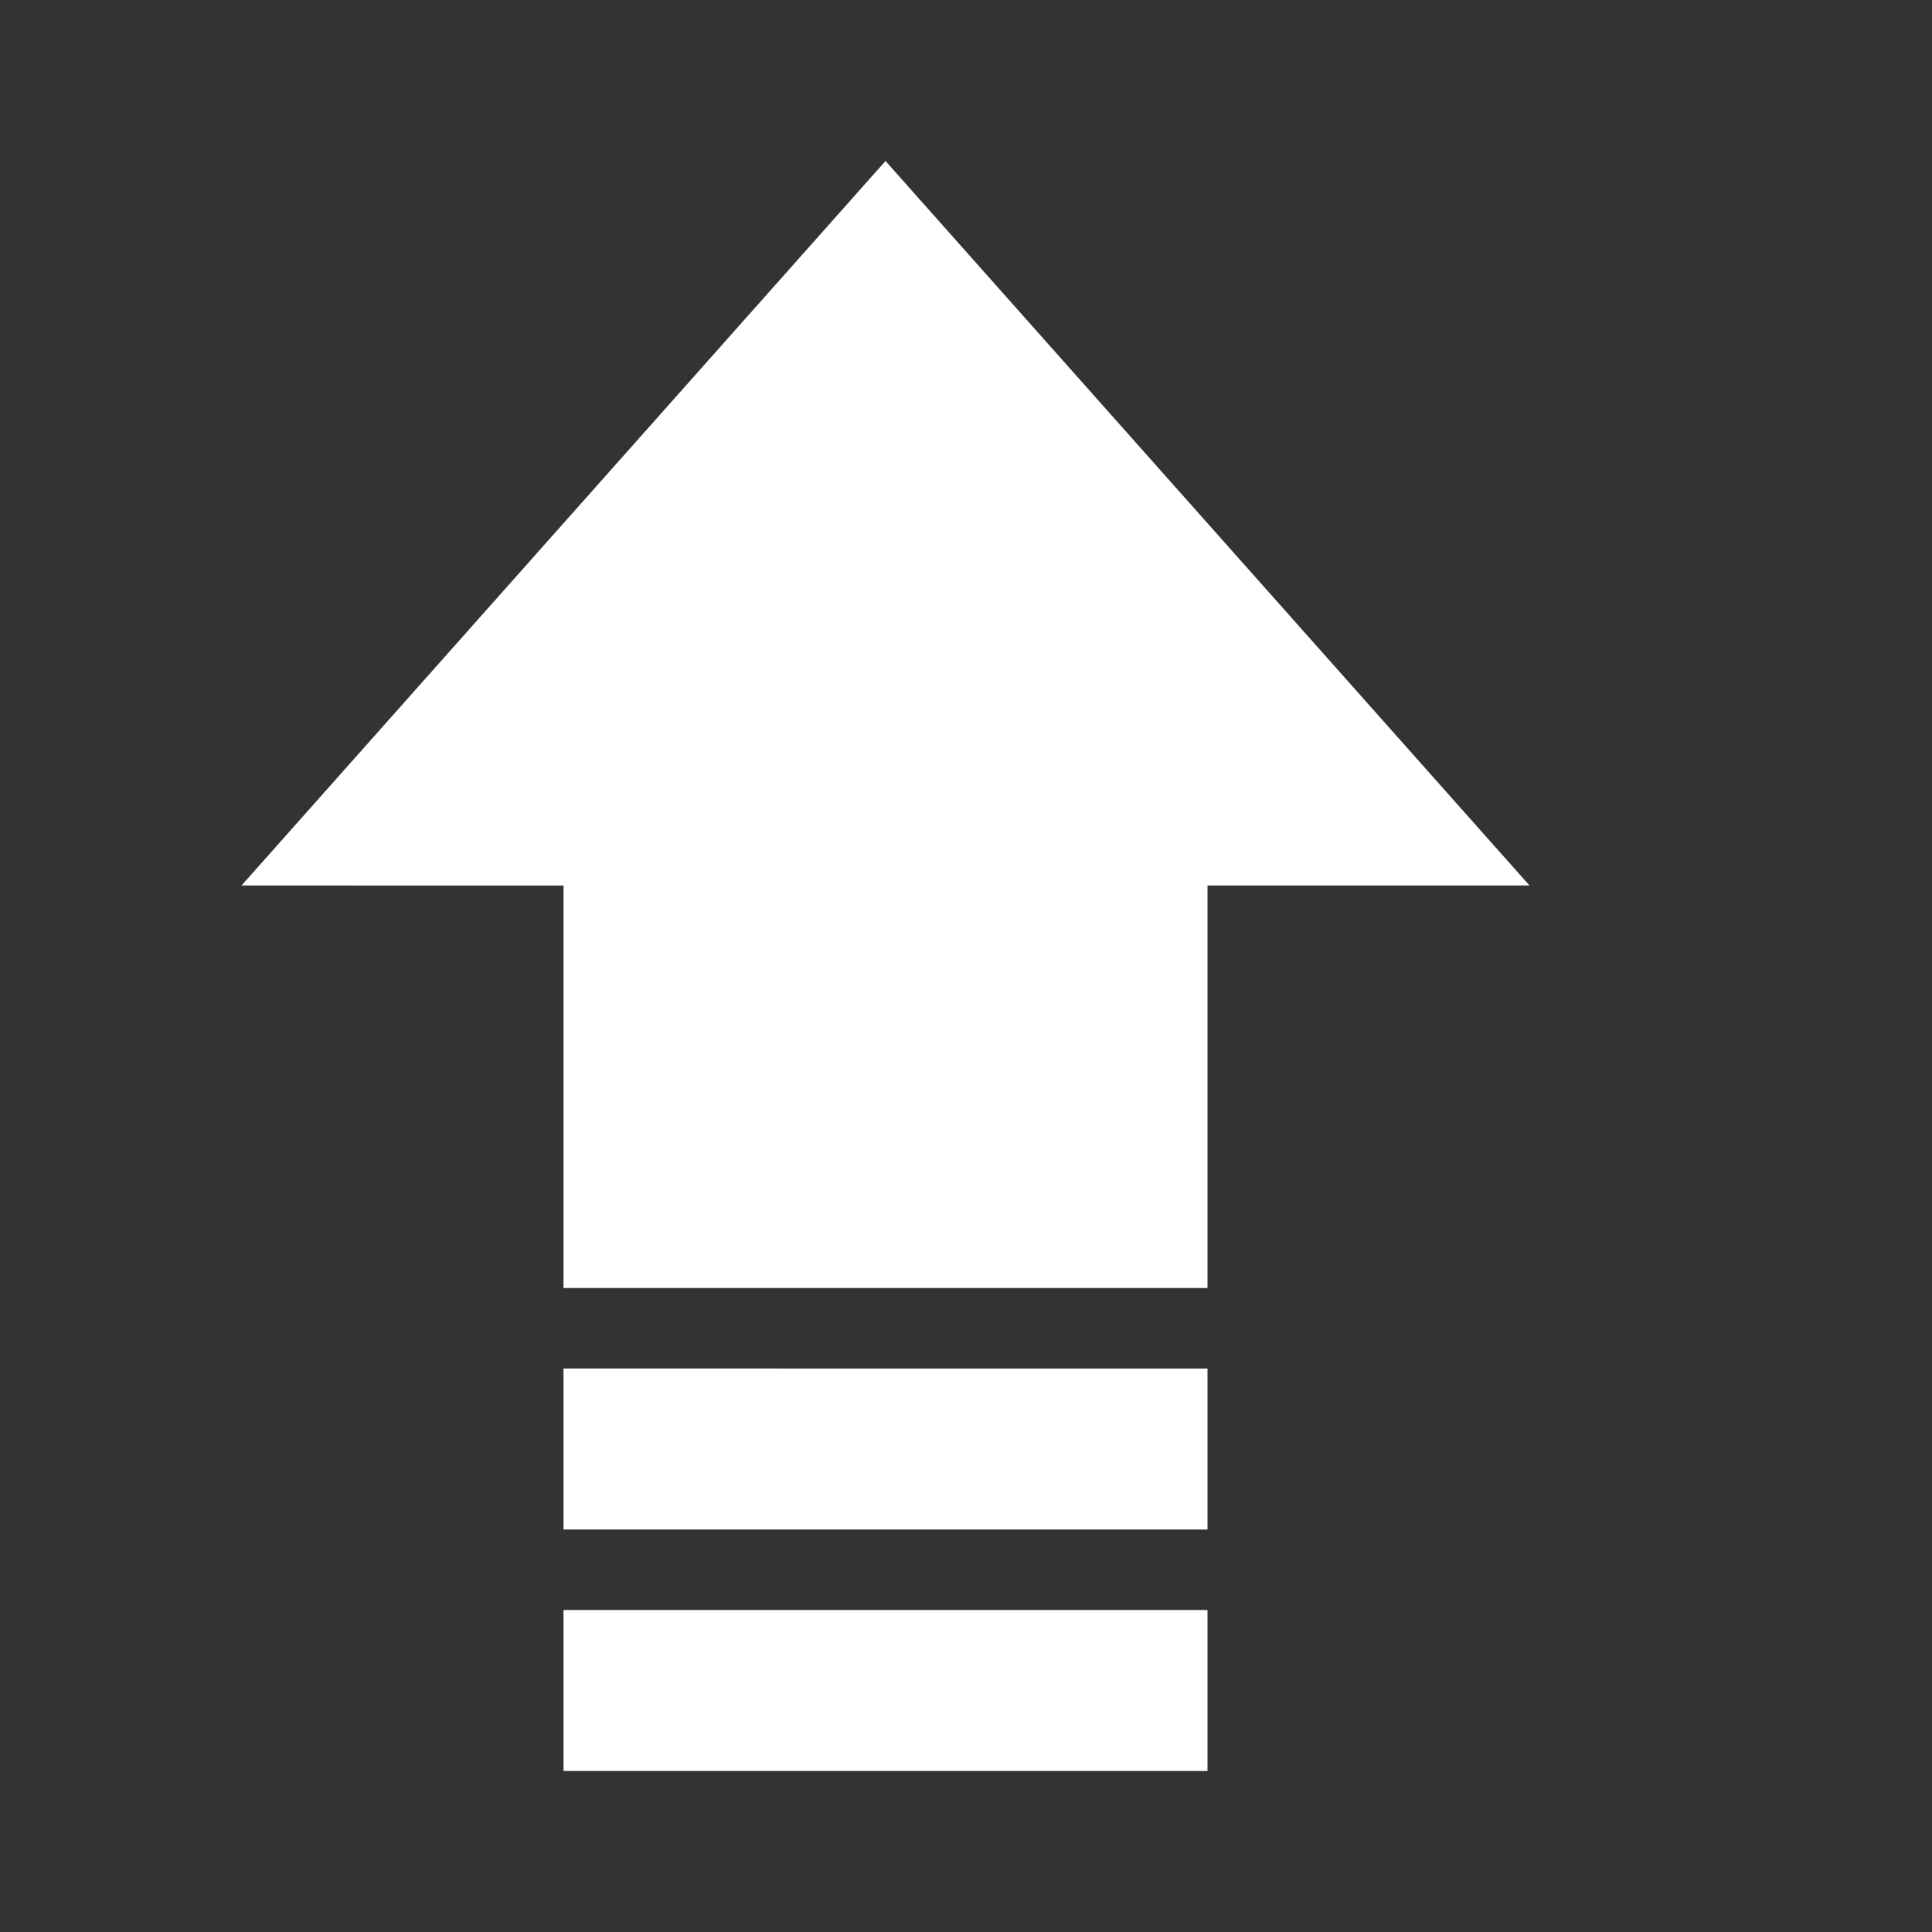 <svg xmlns="http://www.w3.org/2000/svg" viewBox="0 0 24 24"><rect x="0" y="0" width="24" height="24" fill="#333333" stroke="none"/><path fill="#FFF" d="M19 11h-4v5H7v-5H3l8-9 8 9zM7 22h8v-2H7v2zm0-3h8v-2H7v2z"/></svg>